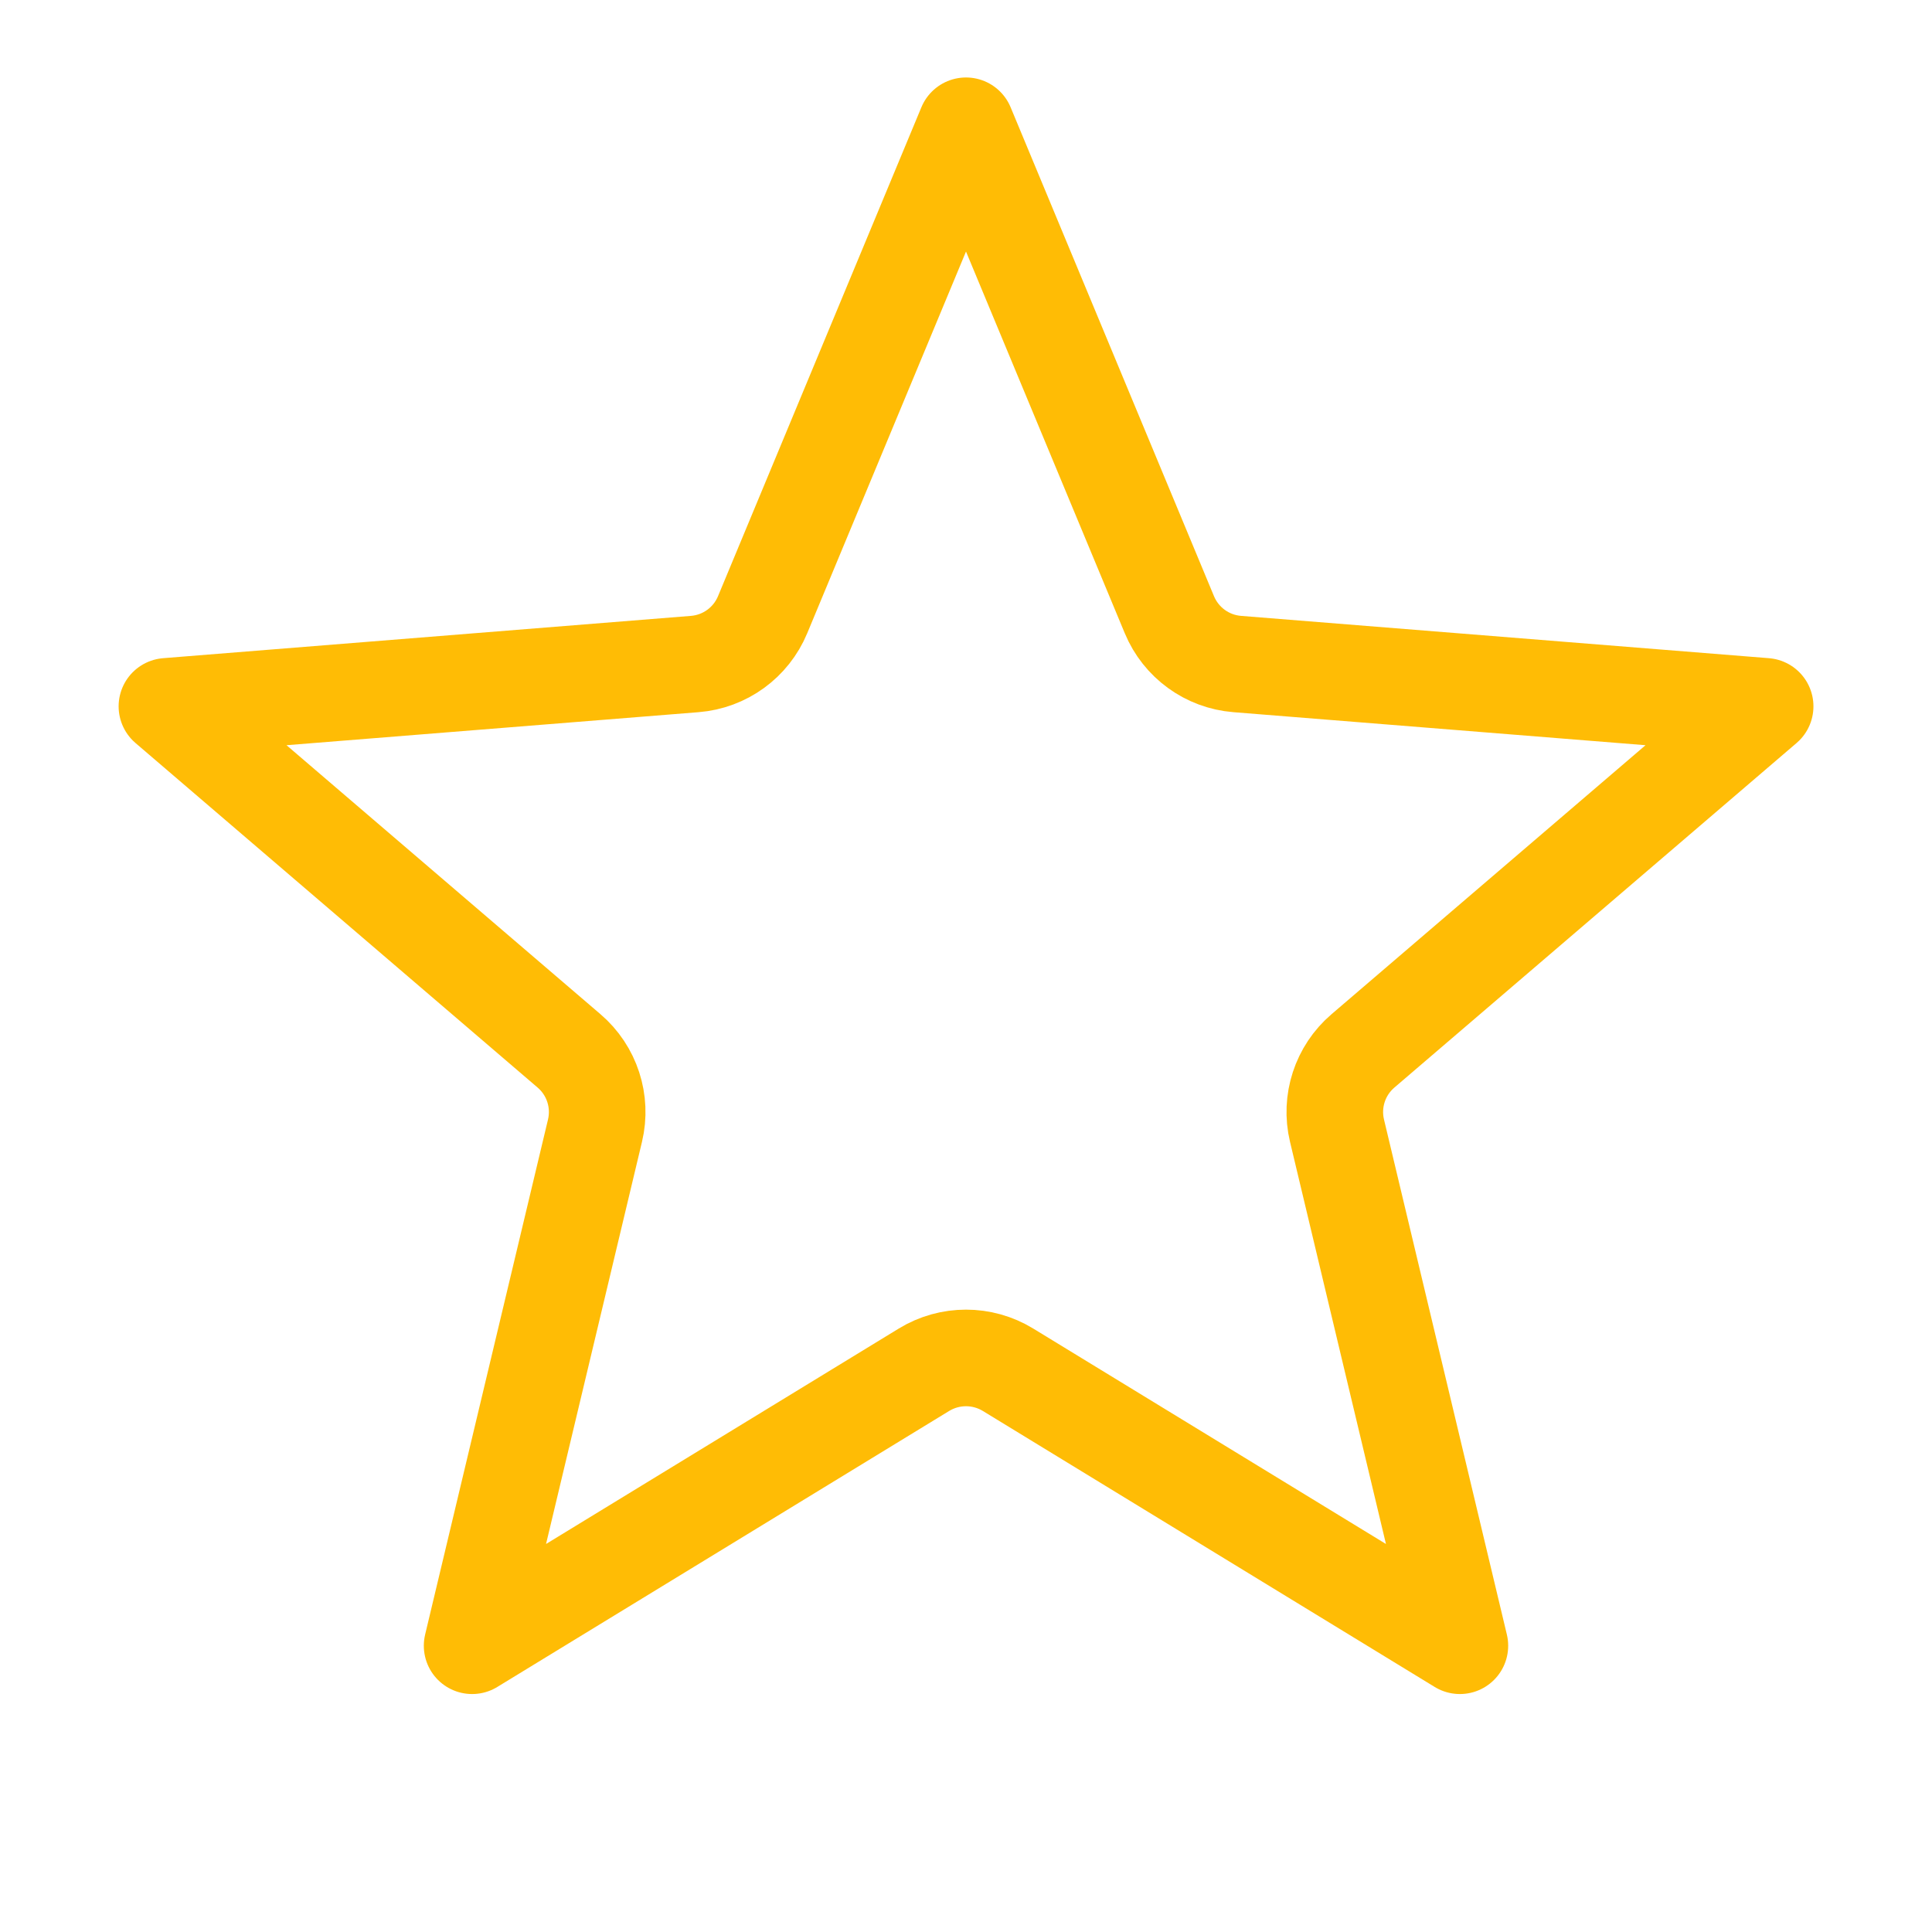 <svg width="30" height="30" viewBox="0 0 30 30" fill="none" xmlns="http://www.w3.org/2000/svg">
<path d="M11.842 9.545L15 1.953L18.158 9.545C18.338 9.978 18.745 10.274 19.212 10.311L27.409 10.968L21.164 16.318C20.808 16.622 20.652 17.101 20.761 17.557L22.669 25.555L15.652 21.269C15.252 21.025 14.748 21.025 14.348 21.269L7.331 25.555L9.239 17.557C9.348 17.101 9.192 16.622 8.836 16.318L2.592 10.968L10.788 10.311C11.255 10.274 11.662 9.978 11.842 9.545Z" stroke="#FFBC05" stroke-width="1.5" stroke-linejoin="round"/>
</svg>

